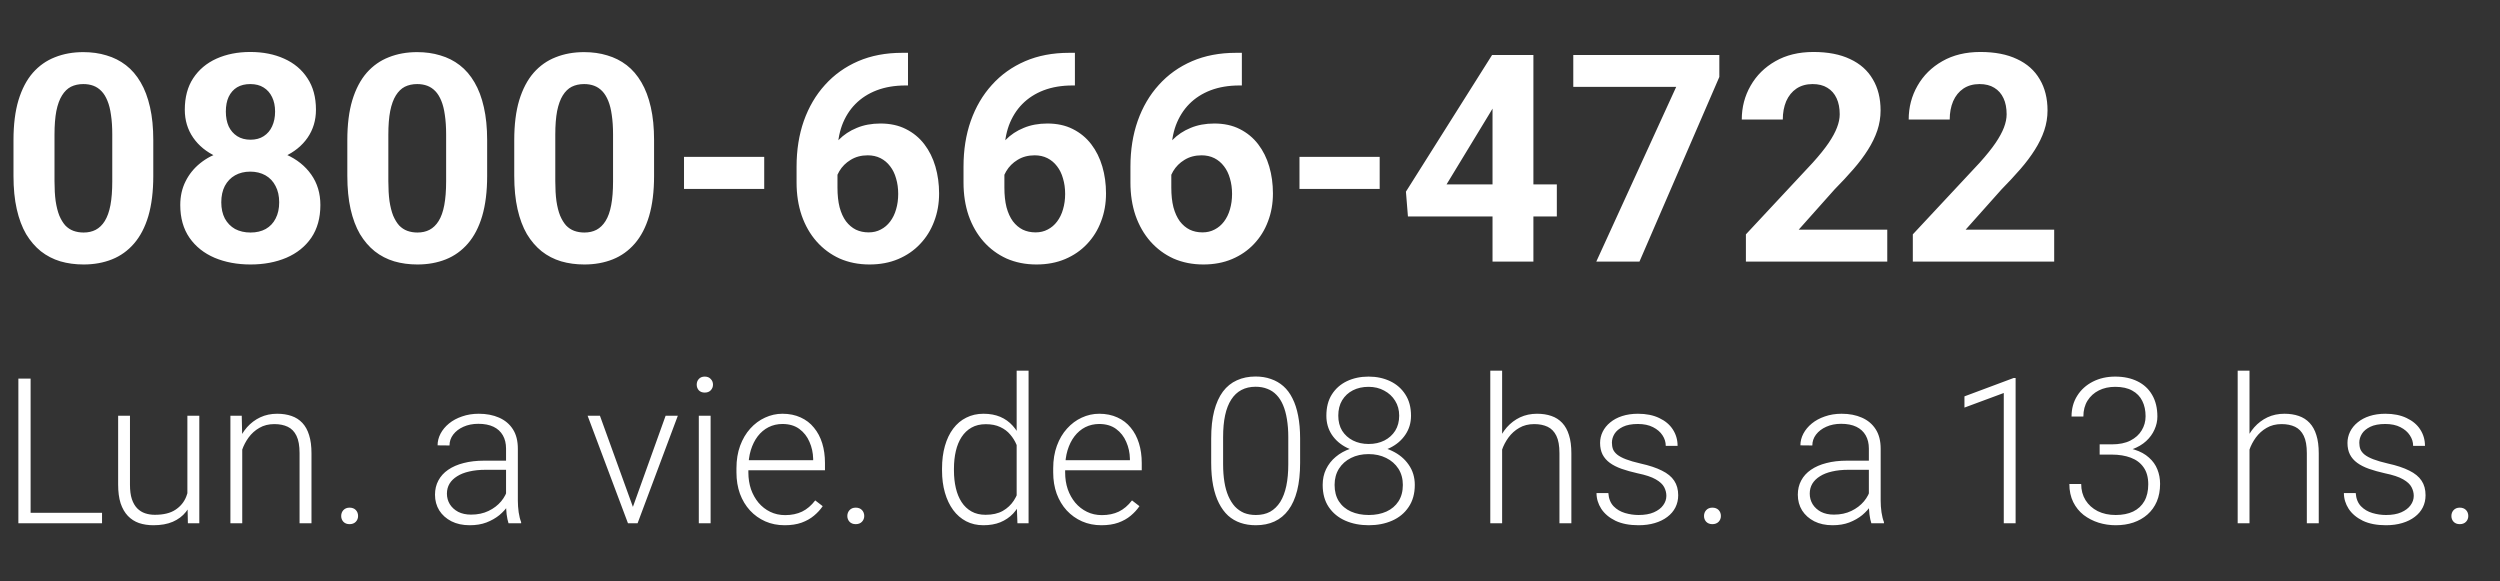 <svg width="86" height="20" viewBox="0 0 86 20" fill="none" xmlns="http://www.w3.org/2000/svg">
<rect x="0" y="0" width="86" height="20" fill="#333333" stroke="none"/>
<path d="M5.273 4.82V6.051C5.273 6.585 5.216 7.045 5.103 7.433C4.989 7.817 4.824 8.132 4.609 8.38C4.398 8.624 4.146 8.805 3.853 8.922C3.56 9.039 3.234 9.098 2.876 9.098C2.59 9.098 2.323 9.062 2.075 8.99C1.828 8.915 1.605 8.8 1.406 8.644C1.211 8.487 1.042 8.29 0.898 8.053C0.758 7.812 0.651 7.525 0.576 7.193C0.501 6.861 0.464 6.48 0.464 6.051V4.82C0.464 4.286 0.521 3.829 0.635 3.448C0.752 3.064 0.916 2.75 1.128 2.506C1.343 2.262 1.597 2.083 1.89 1.969C2.183 1.852 2.508 1.793 2.866 1.793C3.153 1.793 3.418 1.83 3.662 1.905C3.91 1.977 4.132 2.089 4.331 2.242C4.53 2.395 4.699 2.592 4.839 2.833C4.979 3.071 5.086 3.355 5.161 3.688C5.236 4.016 5.273 4.394 5.273 4.82ZM3.862 6.236V4.63C3.862 4.373 3.848 4.148 3.818 3.956C3.792 3.764 3.752 3.601 3.696 3.468C3.641 3.331 3.573 3.22 3.491 3.136C3.41 3.051 3.317 2.989 3.213 2.95C3.109 2.911 2.993 2.892 2.866 2.892C2.707 2.892 2.565 2.923 2.441 2.984C2.321 3.046 2.218 3.146 2.134 3.282C2.049 3.416 1.984 3.595 1.938 3.819C1.896 4.041 1.875 4.311 1.875 4.63V6.236C1.875 6.493 1.888 6.72 1.914 6.915C1.943 7.11 1.986 7.278 2.041 7.418C2.1 7.555 2.168 7.667 2.246 7.755C2.327 7.84 2.42 7.901 2.524 7.94C2.632 7.979 2.749 7.999 2.876 7.999C3.032 7.999 3.171 7.968 3.291 7.906C3.415 7.841 3.519 7.74 3.604 7.604C3.691 7.464 3.757 7.281 3.799 7.057C3.841 6.832 3.862 6.559 3.862 6.236ZM11.021 7.052C11.021 7.498 10.916 7.874 10.708 8.18C10.5 8.482 10.213 8.712 9.849 8.868C9.487 9.021 9.077 9.098 8.618 9.098C8.159 9.098 7.747 9.021 7.383 8.868C7.018 8.712 6.73 8.482 6.519 8.18C6.307 7.874 6.201 7.498 6.201 7.052C6.201 6.752 6.261 6.482 6.382 6.241C6.502 5.997 6.67 5.789 6.885 5.616C7.103 5.44 7.358 5.307 7.651 5.216C7.944 5.121 8.263 5.074 8.608 5.074C9.071 5.074 9.484 5.156 9.849 5.318C10.213 5.481 10.5 5.711 10.708 6.007C10.916 6.303 11.021 6.651 11.021 7.052ZM9.604 6.959C9.604 6.741 9.562 6.554 9.478 6.397C9.396 6.238 9.281 6.116 9.131 6.031C8.981 5.947 8.807 5.904 8.608 5.904C8.41 5.904 8.236 5.947 8.086 6.031C7.936 6.116 7.819 6.238 7.734 6.397C7.653 6.554 7.612 6.741 7.612 6.959C7.612 7.174 7.653 7.359 7.734 7.516C7.819 7.672 7.936 7.792 8.086 7.877C8.239 7.958 8.416 7.999 8.618 7.999C8.82 7.999 8.994 7.958 9.141 7.877C9.29 7.792 9.404 7.672 9.482 7.516C9.564 7.359 9.604 7.174 9.604 6.959ZM10.869 3.775C10.869 4.137 10.773 4.457 10.581 4.737C10.389 5.014 10.122 5.23 9.78 5.387C9.442 5.543 9.054 5.621 8.618 5.621C8.179 5.621 7.788 5.543 7.446 5.387C7.104 5.23 6.838 5.014 6.646 4.737C6.453 4.457 6.357 4.137 6.357 3.775C6.357 3.346 6.453 2.984 6.646 2.691C6.841 2.395 7.108 2.171 7.446 2.018C7.788 1.865 8.175 1.788 8.608 1.788C9.048 1.788 9.437 1.865 9.775 2.018C10.117 2.171 10.384 2.395 10.576 2.691C10.771 2.984 10.869 3.346 10.869 3.775ZM9.463 3.839C9.463 3.647 9.429 3.481 9.36 3.341C9.292 3.198 9.194 3.087 9.067 3.009C8.944 2.931 8.791 2.892 8.608 2.892C8.433 2.892 8.281 2.929 8.154 3.004C8.031 3.079 7.935 3.188 7.866 3.331C7.801 3.471 7.769 3.64 7.769 3.839C7.769 4.031 7.801 4.2 7.866 4.347C7.935 4.49 8.032 4.602 8.159 4.684C8.286 4.765 8.439 4.806 8.618 4.806C8.797 4.806 8.949 4.765 9.072 4.684C9.199 4.602 9.295 4.49 9.36 4.347C9.429 4.2 9.463 4.031 9.463 3.839ZM16.758 4.82V6.051C16.758 6.585 16.701 7.045 16.587 7.433C16.473 7.817 16.309 8.132 16.094 8.38C15.882 8.624 15.63 8.805 15.337 8.922C15.044 9.039 14.718 9.098 14.36 9.098C14.074 9.098 13.807 9.062 13.56 8.99C13.312 8.915 13.089 8.8 12.891 8.644C12.695 8.487 12.526 8.29 12.383 8.053C12.243 7.812 12.135 7.525 12.06 7.193C11.986 6.861 11.948 6.48 11.948 6.051V4.82C11.948 4.286 12.005 3.829 12.119 3.448C12.236 3.064 12.401 2.75 12.612 2.506C12.827 2.262 13.081 2.083 13.374 1.969C13.667 1.852 13.992 1.793 14.351 1.793C14.637 1.793 14.902 1.83 15.146 1.905C15.394 1.977 15.617 2.089 15.815 2.242C16.014 2.395 16.183 2.592 16.323 2.833C16.463 3.071 16.571 3.355 16.645 3.688C16.72 4.016 16.758 4.394 16.758 4.82ZM15.347 6.236V4.63C15.347 4.373 15.332 4.148 15.303 3.956C15.277 3.764 15.236 3.601 15.181 3.468C15.125 3.331 15.057 3.22 14.976 3.136C14.894 3.051 14.801 2.989 14.697 2.95C14.593 2.911 14.477 2.892 14.351 2.892C14.191 2.892 14.05 2.923 13.926 2.984C13.805 3.046 13.703 3.146 13.618 3.282C13.534 3.416 13.468 3.595 13.423 3.819C13.38 4.041 13.359 4.311 13.359 4.63V6.236C13.359 6.493 13.372 6.72 13.398 6.915C13.428 7.11 13.47 7.278 13.525 7.418C13.584 7.555 13.652 7.667 13.73 7.755C13.812 7.84 13.905 7.901 14.009 7.94C14.116 7.979 14.233 7.999 14.36 7.999C14.517 7.999 14.655 7.968 14.775 7.906C14.899 7.841 15.003 7.74 15.088 7.604C15.176 7.464 15.241 7.281 15.283 7.057C15.325 6.832 15.347 6.559 15.347 6.236ZM22.5 4.82V6.051C22.5 6.585 22.443 7.045 22.329 7.433C22.215 7.817 22.051 8.132 21.836 8.38C21.624 8.624 21.372 8.805 21.079 8.922C20.786 9.039 20.461 9.098 20.102 9.098C19.816 9.098 19.549 9.062 19.302 8.99C19.054 8.915 18.831 8.8 18.633 8.644C18.438 8.487 18.268 8.29 18.125 8.053C17.985 7.812 17.878 7.525 17.803 7.193C17.728 6.861 17.69 6.48 17.69 6.051V4.82C17.69 4.286 17.747 3.829 17.861 3.448C17.979 3.064 18.143 2.75 18.355 2.506C18.569 2.262 18.823 2.083 19.116 1.969C19.409 1.852 19.735 1.793 20.093 1.793C20.379 1.793 20.645 1.83 20.889 1.905C21.136 1.977 21.359 2.089 21.558 2.242C21.756 2.395 21.925 2.592 22.065 2.833C22.205 3.071 22.313 3.355 22.388 3.688C22.463 4.016 22.5 4.394 22.5 4.82ZM21.089 6.236V4.63C21.089 4.373 21.074 4.148 21.045 3.956C21.019 3.764 20.978 3.601 20.923 3.468C20.867 3.331 20.799 3.22 20.718 3.136C20.636 3.051 20.544 2.989 20.439 2.95C20.335 2.911 20.22 2.892 20.093 2.892C19.933 2.892 19.792 2.923 19.668 2.984C19.547 3.046 19.445 3.146 19.36 3.282C19.276 3.416 19.211 3.595 19.165 3.819C19.123 4.041 19.102 4.311 19.102 4.63V6.236C19.102 6.493 19.115 6.72 19.141 6.915C19.17 7.11 19.212 7.278 19.268 7.418C19.326 7.555 19.395 7.667 19.473 7.755C19.554 7.84 19.647 7.901 19.751 7.94C19.858 7.979 19.976 7.999 20.102 7.999C20.259 7.999 20.397 7.968 20.518 7.906C20.641 7.841 20.745 7.74 20.83 7.604C20.918 7.464 20.983 7.281 21.025 7.057C21.068 6.832 21.089 6.559 21.089 6.236ZM26.289 5.396V6.5H23.53V5.396H26.289ZM31.03 1.817H31.235V2.94H31.152C30.781 2.94 30.451 2.996 30.161 3.106C29.871 3.217 29.626 3.375 29.424 3.58C29.225 3.782 29.072 4.026 28.965 4.312C28.861 4.599 28.809 4.92 28.809 5.274V6.456C28.809 6.71 28.833 6.935 28.882 7.13C28.934 7.322 29.007 7.483 29.102 7.613C29.199 7.74 29.313 7.836 29.443 7.901C29.574 7.963 29.72 7.994 29.883 7.994C30.036 7.994 30.174 7.962 30.298 7.896C30.425 7.831 30.532 7.74 30.62 7.623C30.711 7.503 30.78 7.363 30.825 7.203C30.874 7.04 30.898 6.863 30.898 6.671C30.898 6.479 30.874 6.301 30.825 6.139C30.78 5.976 30.711 5.836 30.62 5.719C30.529 5.598 30.418 5.506 30.288 5.44C30.158 5.375 30.011 5.343 29.849 5.343C29.627 5.343 29.432 5.395 29.263 5.499C29.097 5.6 28.966 5.73 28.872 5.89C28.778 6.049 28.727 6.217 28.721 6.393L28.296 6.119C28.306 5.868 28.358 5.631 28.452 5.406C28.55 5.182 28.683 4.983 28.852 4.811C29.025 4.635 29.232 4.498 29.473 4.4C29.713 4.299 29.985 4.249 30.288 4.249C30.62 4.249 30.912 4.312 31.162 4.439C31.416 4.566 31.628 4.741 31.797 4.962C31.966 5.183 32.093 5.439 32.178 5.729C32.262 6.018 32.305 6.327 32.305 6.656C32.305 7.001 32.248 7.322 32.134 7.618C32.023 7.914 31.862 8.173 31.65 8.395C31.442 8.616 31.191 8.788 30.898 8.912C30.605 9.036 30.277 9.098 29.912 9.098C29.535 9.098 29.191 9.029 28.882 8.893C28.576 8.753 28.312 8.557 28.091 8.307C27.869 8.056 27.699 7.758 27.578 7.413C27.461 7.068 27.402 6.69 27.402 6.28V5.733C27.402 5.16 27.485 4.636 27.651 4.161C27.821 3.683 28.063 3.269 28.379 2.921C28.695 2.569 29.076 2.298 29.521 2.105C29.967 1.913 30.47 1.817 31.03 1.817ZM36.773 1.817H36.977V2.94H36.895C36.523 2.94 36.193 2.996 35.903 3.106C35.614 3.217 35.368 3.375 35.166 3.58C34.967 3.782 34.815 4.026 34.707 4.312C34.603 4.599 34.551 4.92 34.551 5.274V6.456C34.551 6.71 34.575 6.935 34.624 7.13C34.676 7.322 34.749 7.483 34.844 7.613C34.941 7.74 35.055 7.836 35.185 7.901C35.316 7.963 35.462 7.994 35.625 7.994C35.778 7.994 35.916 7.962 36.04 7.896C36.167 7.831 36.274 7.74 36.362 7.623C36.453 7.503 36.522 7.363 36.567 7.203C36.616 7.04 36.641 6.863 36.641 6.671C36.641 6.479 36.616 6.301 36.567 6.139C36.522 5.976 36.453 5.836 36.362 5.719C36.271 5.598 36.16 5.506 36.03 5.44C35.9 5.375 35.754 5.343 35.591 5.343C35.37 5.343 35.174 5.395 35.005 5.499C34.839 5.6 34.709 5.73 34.614 5.89C34.52 6.049 34.469 6.217 34.463 6.393L34.038 6.119C34.048 5.868 34.1 5.631 34.194 5.406C34.292 5.182 34.425 4.983 34.595 4.811C34.767 4.635 34.974 4.498 35.215 4.4C35.456 4.299 35.727 4.249 36.03 4.249C36.362 4.249 36.654 4.312 36.904 4.439C37.158 4.566 37.37 4.741 37.539 4.962C37.708 5.183 37.835 5.439 37.92 5.729C38.005 6.018 38.047 6.327 38.047 6.656C38.047 7.001 37.99 7.322 37.876 7.618C37.765 7.914 37.604 8.173 37.393 8.395C37.184 8.616 36.934 8.788 36.641 8.912C36.348 9.036 36.019 9.098 35.654 9.098C35.277 9.098 34.933 9.029 34.624 8.893C34.318 8.753 34.054 8.557 33.833 8.307C33.612 8.056 33.441 7.758 33.32 7.413C33.203 7.068 33.145 6.69 33.145 6.28V5.733C33.145 5.16 33.227 4.636 33.394 4.161C33.563 3.683 33.805 3.269 34.121 2.921C34.437 2.569 34.818 2.298 35.264 2.105C35.71 1.913 36.213 1.817 36.773 1.817ZM42.515 1.817H42.72V2.94H42.637C42.266 2.94 41.935 2.996 41.645 3.106C41.356 3.217 41.11 3.375 40.908 3.58C40.71 3.782 40.557 4.026 40.449 4.312C40.345 4.599 40.293 4.92 40.293 5.274V6.456C40.293 6.71 40.317 6.935 40.366 7.13C40.418 7.322 40.492 7.483 40.586 7.613C40.684 7.74 40.797 7.836 40.928 7.901C41.058 7.963 41.204 7.994 41.367 7.994C41.52 7.994 41.658 7.962 41.782 7.896C41.909 7.831 42.017 7.74 42.105 7.623C42.196 7.503 42.264 7.363 42.31 7.203C42.358 7.04 42.383 6.863 42.383 6.671C42.383 6.479 42.358 6.301 42.31 6.139C42.264 5.976 42.196 5.836 42.105 5.719C42.013 5.598 41.903 5.506 41.773 5.44C41.642 5.375 41.496 5.343 41.333 5.343C41.112 5.343 40.916 5.395 40.747 5.499C40.581 5.6 40.451 5.73 40.356 5.89C40.262 6.049 40.212 6.217 40.205 6.393L39.78 6.119C39.79 5.868 39.842 5.631 39.937 5.406C40.034 5.182 40.168 4.983 40.337 4.811C40.509 4.635 40.716 4.498 40.957 4.4C41.198 4.299 41.47 4.249 41.773 4.249C42.105 4.249 42.396 4.312 42.647 4.439C42.9 4.566 43.112 4.741 43.281 4.962C43.45 5.183 43.578 5.439 43.662 5.729C43.747 6.018 43.789 6.327 43.789 6.656C43.789 7.001 43.732 7.322 43.618 7.618C43.508 7.914 43.346 8.173 43.135 8.395C42.926 8.616 42.676 8.788 42.383 8.912C42.09 9.036 41.761 9.098 41.397 9.098C41.019 9.098 40.675 9.029 40.366 8.893C40.06 8.753 39.797 8.557 39.575 8.307C39.354 8.056 39.183 7.758 39.062 7.413C38.945 7.068 38.887 6.69 38.887 6.28V5.733C38.887 5.16 38.97 4.636 39.136 4.161C39.305 3.683 39.547 3.269 39.863 2.921C40.179 2.569 40.56 2.298 41.006 2.105C41.452 1.913 41.955 1.817 42.515 1.817ZM47.461 5.396V6.5H44.702V5.396H47.461ZM53.555 6.344V7.447H48.433L48.364 6.593L51.328 1.891H52.446L51.235 3.917L49.761 6.344H53.555ZM52.749 1.891V9H51.343V1.891H52.749ZM59.145 1.891V2.647L56.397 9H54.912L57.661 2.989H54.121V1.891H59.145ZM64.922 7.901V9H60.059V8.062L62.358 5.597C62.59 5.34 62.772 5.113 62.905 4.918C63.039 4.719 63.135 4.542 63.193 4.386C63.255 4.226 63.286 4.075 63.286 3.932C63.286 3.717 63.25 3.533 63.179 3.38C63.107 3.224 63.001 3.103 62.861 3.019C62.725 2.934 62.555 2.892 62.353 2.892C62.139 2.892 61.953 2.944 61.797 3.048C61.644 3.152 61.527 3.297 61.445 3.482C61.367 3.668 61.328 3.878 61.328 4.112H59.917C59.917 3.689 60.018 3.302 60.22 2.95C60.422 2.595 60.706 2.314 61.074 2.105C61.442 1.894 61.878 1.788 62.383 1.788C62.881 1.788 63.301 1.869 63.643 2.032C63.988 2.192 64.248 2.423 64.424 2.726C64.603 3.025 64.692 3.383 64.692 3.8C64.692 4.034 64.655 4.264 64.58 4.488C64.505 4.71 64.398 4.931 64.258 5.152C64.121 5.37 63.955 5.592 63.76 5.816C63.565 6.041 63.348 6.274 63.11 6.515L61.875 7.901H64.922ZM70.664 7.901V9H65.801V8.062L68.101 5.597C68.332 5.34 68.514 5.113 68.647 4.918C68.781 4.719 68.877 4.542 68.936 4.386C68.997 4.226 69.028 4.075 69.028 3.932C69.028 3.717 68.993 3.533 68.921 3.38C68.849 3.224 68.743 3.103 68.603 3.019C68.467 2.934 68.297 2.892 68.096 2.892C67.881 2.892 67.695 2.944 67.539 3.048C67.386 3.152 67.269 3.297 67.188 3.482C67.109 3.668 67.07 3.878 67.07 4.112H65.659C65.659 3.689 65.76 3.302 65.962 2.95C66.164 2.595 66.449 2.314 66.816 2.105C67.184 1.894 67.62 1.788 68.125 1.788C68.623 1.788 69.043 1.869 69.385 2.032C69.73 2.192 69.99 2.423 70.166 2.726C70.345 3.025 70.435 3.383 70.435 3.8C70.435 4.034 70.397 4.264 70.322 4.488C70.247 4.71 70.14 4.931 70 5.152C69.863 5.37 69.697 5.592 69.502 5.816C69.307 6.041 69.09 6.274 68.853 6.515L67.617 7.901H70.664Z" fill="white"/>
<path d="M3.51 17.641V18H0.93V17.641H3.51ZM1.053 13.023V18H0.632V13.023H1.053ZM6.446 17.145V14.302H6.856V18H6.463L6.446 17.145ZM6.521 16.462L6.733 16.455C6.733 16.688 6.706 16.902 6.651 17.098C6.597 17.294 6.511 17.465 6.395 17.61C6.279 17.756 6.128 17.869 5.944 17.949C5.759 18.029 5.537 18.068 5.277 18.068C5.097 18.068 4.932 18.043 4.782 17.993C4.634 17.941 4.506 17.859 4.399 17.747C4.292 17.635 4.209 17.491 4.149 17.313C4.092 17.135 4.064 16.92 4.064 16.667V14.302H4.471V16.674C4.471 16.872 4.492 17.037 4.536 17.169C4.581 17.302 4.643 17.408 4.72 17.487C4.8 17.567 4.891 17.624 4.994 17.658C5.096 17.692 5.207 17.709 5.325 17.709C5.626 17.709 5.863 17.651 6.036 17.535C6.212 17.419 6.336 17.266 6.409 17.077C6.484 16.886 6.521 16.681 6.521 16.462ZM8.333 15.091V18H7.926V14.302H8.316L8.333 15.091ZM8.241 15.922L8.06 15.819C8.073 15.601 8.118 15.396 8.193 15.204C8.268 15.013 8.369 14.844 8.497 14.698C8.627 14.552 8.778 14.438 8.952 14.356C9.127 14.274 9.321 14.233 9.533 14.233C9.717 14.233 9.882 14.258 10.028 14.309C10.174 14.359 10.298 14.438 10.401 14.548C10.503 14.657 10.581 14.797 10.633 14.968C10.688 15.139 10.715 15.348 10.715 15.594V18H10.305V15.59C10.305 15.335 10.27 15.136 10.199 14.992C10.129 14.846 10.028 14.743 9.898 14.681C9.769 14.62 9.615 14.589 9.437 14.589C9.241 14.589 9.069 14.632 8.921 14.719C8.775 14.803 8.652 14.914 8.552 15.05C8.454 15.185 8.379 15.329 8.326 15.484C8.274 15.637 8.245 15.783 8.241 15.922ZM11.737 17.75C11.737 17.671 11.762 17.604 11.812 17.549C11.865 17.492 11.935 17.463 12.024 17.463C12.116 17.463 12.187 17.491 12.24 17.545C12.292 17.6 12.318 17.669 12.318 17.75C12.318 17.828 12.292 17.894 12.24 17.949C12.187 18.003 12.116 18.031 12.024 18.031C11.935 18.031 11.865 18.003 11.812 17.949C11.762 17.894 11.737 17.828 11.737 17.75ZM17.408 17.337V15.43C17.408 15.254 17.371 15.103 17.298 14.975C17.225 14.848 17.118 14.749 16.977 14.681C16.836 14.613 16.662 14.579 16.454 14.579C16.263 14.579 16.092 14.613 15.941 14.681C15.793 14.747 15.676 14.837 15.589 14.951C15.505 15.063 15.463 15.187 15.463 15.324L15.053 15.32C15.053 15.181 15.087 15.047 15.155 14.917C15.224 14.787 15.32 14.671 15.446 14.568C15.571 14.466 15.72 14.385 15.894 14.326C16.069 14.264 16.262 14.233 16.471 14.233C16.735 14.233 16.968 14.278 17.169 14.367C17.371 14.456 17.53 14.589 17.644 14.767C17.758 14.944 17.814 15.168 17.814 15.437V17.224C17.814 17.352 17.824 17.484 17.842 17.621C17.862 17.757 17.891 17.87 17.927 17.959V18H17.493C17.466 17.918 17.444 17.815 17.428 17.692C17.415 17.567 17.408 17.449 17.408 17.337ZM17.503 15.847L17.51 16.161H16.707C16.497 16.161 16.309 16.18 16.143 16.219C15.979 16.256 15.84 16.31 15.726 16.383C15.612 16.454 15.524 16.539 15.463 16.64C15.404 16.74 15.374 16.854 15.374 16.981C15.374 17.114 15.407 17.234 15.473 17.344C15.541 17.453 15.637 17.541 15.76 17.607C15.886 17.671 16.034 17.703 16.205 17.703C16.433 17.703 16.633 17.66 16.806 17.576C16.982 17.492 17.126 17.381 17.24 17.245C17.354 17.108 17.43 16.959 17.469 16.797L17.647 17.033C17.617 17.147 17.563 17.264 17.483 17.385C17.405 17.503 17.304 17.615 17.179 17.72C17.053 17.822 16.905 17.907 16.734 17.973C16.566 18.037 16.374 18.068 16.16 18.068C15.919 18.068 15.708 18.023 15.528 17.932C15.35 17.84 15.211 17.716 15.111 17.559C15.013 17.4 14.964 17.22 14.964 17.019C14.964 16.837 15.003 16.674 15.08 16.53C15.158 16.384 15.269 16.261 15.415 16.161C15.563 16.059 15.741 15.981 15.948 15.929C16.158 15.874 16.393 15.847 16.652 15.847H17.503ZM21.711 17.607L22.897 14.302H23.317L21.933 18H21.636L21.711 17.607ZM20.638 14.302L21.837 17.617L21.902 18H21.602L20.214 14.302H20.638ZM24.445 14.302V18H24.039V14.302H24.445ZM23.967 13.232C23.967 13.155 23.991 13.089 24.039 13.037C24.089 12.982 24.157 12.955 24.244 12.955C24.33 12.955 24.399 12.982 24.449 13.037C24.501 13.089 24.527 13.155 24.527 13.232C24.527 13.307 24.501 13.372 24.449 13.427C24.399 13.479 24.33 13.505 24.244 13.505C24.157 13.505 24.089 13.479 24.039 13.427C23.991 13.372 23.967 13.307 23.967 13.232ZM26.992 18.068C26.75 18.068 26.528 18.024 26.325 17.935C26.125 17.846 25.949 17.721 25.799 17.559C25.651 17.397 25.536 17.206 25.454 16.985C25.374 16.762 25.334 16.518 25.334 16.253V16.106C25.334 15.822 25.376 15.564 25.46 15.334C25.545 15.104 25.661 14.907 25.809 14.743C25.957 14.579 26.126 14.453 26.315 14.367C26.506 14.278 26.707 14.233 26.916 14.233C27.151 14.233 27.36 14.276 27.542 14.36C27.724 14.442 27.877 14.559 28 14.712C28.125 14.862 28.22 15.041 28.284 15.248C28.348 15.454 28.379 15.68 28.379 15.929V16.178H25.58V15.83H27.973V15.782C27.968 15.574 27.926 15.381 27.846 15.201C27.769 15.018 27.652 14.87 27.498 14.756C27.343 14.642 27.149 14.585 26.916 14.585C26.743 14.585 26.584 14.622 26.438 14.695C26.294 14.768 26.17 14.873 26.065 15.009C25.963 15.144 25.883 15.304 25.826 15.491C25.771 15.676 25.744 15.881 25.744 16.106V16.253C25.744 16.459 25.774 16.65 25.833 16.828C25.895 17.003 25.981 17.158 26.093 17.293C26.207 17.427 26.341 17.532 26.496 17.607C26.651 17.682 26.822 17.72 27.009 17.72C27.227 17.72 27.421 17.68 27.59 17.6C27.759 17.518 27.91 17.389 28.044 17.214L28.301 17.412C28.221 17.531 28.121 17.64 28 17.74C27.881 17.84 27.739 17.92 27.573 17.98C27.406 18.039 27.213 18.068 26.992 18.068ZM29.148 17.75C29.148 17.671 29.174 17.604 29.224 17.549C29.276 17.492 29.347 17.463 29.436 17.463C29.527 17.463 29.599 17.491 29.651 17.545C29.703 17.6 29.73 17.669 29.73 17.75C29.73 17.828 29.703 17.894 29.651 17.949C29.599 18.003 29.527 18.031 29.436 18.031C29.347 18.031 29.276 18.003 29.224 17.949C29.174 17.894 29.148 17.828 29.148 17.75ZM34.973 17.282V12.75H35.383V18H35L34.973 17.282ZM32.406 16.189V16.117C32.406 15.83 32.439 15.571 32.505 15.341C32.571 15.108 32.666 14.91 32.789 14.746C32.914 14.58 33.064 14.453 33.24 14.367C33.415 14.278 33.613 14.233 33.834 14.233C34.051 14.233 34.242 14.269 34.409 14.339C34.575 14.41 34.717 14.511 34.836 14.644C34.957 14.776 35.053 14.933 35.127 15.115C35.202 15.297 35.256 15.5 35.291 15.724V16.636C35.263 16.846 35.213 17.038 35.14 17.214C35.067 17.387 34.97 17.539 34.85 17.669C34.729 17.796 34.583 17.895 34.412 17.966C34.243 18.034 34.049 18.068 33.828 18.068C33.609 18.068 33.412 18.023 33.236 17.932C33.061 17.84 32.912 17.712 32.789 17.545C32.666 17.377 32.571 17.177 32.505 16.947C32.439 16.717 32.406 16.464 32.406 16.189ZM32.816 16.117V16.189C32.816 16.405 32.838 16.605 32.881 16.79C32.924 16.975 32.99 17.135 33.079 17.272C33.168 17.409 33.281 17.516 33.417 17.593C33.554 17.671 33.716 17.709 33.903 17.709C34.138 17.709 34.335 17.665 34.494 17.576C34.654 17.485 34.781 17.365 34.877 17.217C34.973 17.067 35.042 16.903 35.085 16.725V15.662C35.058 15.541 35.018 15.418 34.966 15.293C34.913 15.168 34.842 15.053 34.751 14.948C34.662 14.841 34.548 14.755 34.409 14.691C34.272 14.625 34.106 14.592 33.91 14.592C33.721 14.592 33.558 14.631 33.421 14.709C33.284 14.786 33.17 14.894 33.079 15.033C32.99 15.17 32.924 15.331 32.881 15.515C32.838 15.7 32.816 15.9 32.816 16.117ZM37.888 18.068C37.647 18.068 37.425 18.024 37.222 17.935C37.021 17.846 36.846 17.721 36.695 17.559C36.547 17.397 36.432 17.206 36.35 16.985C36.27 16.762 36.23 16.518 36.23 16.253V16.106C36.23 15.822 36.273 15.564 36.357 15.334C36.441 15.104 36.557 14.907 36.706 14.743C36.854 14.579 37.022 14.453 37.211 14.367C37.403 14.278 37.603 14.233 37.813 14.233C38.048 14.233 38.256 14.276 38.438 14.36C38.621 14.442 38.773 14.559 38.897 14.712C39.022 14.862 39.116 15.041 39.18 15.248C39.244 15.454 39.276 15.68 39.276 15.929V16.178H36.477V15.83H38.869V15.782C38.865 15.574 38.822 15.381 38.743 15.201C38.665 15.018 38.549 14.87 38.394 14.756C38.239 14.642 38.045 14.585 37.813 14.585C37.64 14.585 37.48 14.622 37.334 14.695C37.191 14.768 37.067 14.873 36.962 15.009C36.859 15.144 36.78 15.304 36.723 15.491C36.668 15.676 36.641 15.881 36.641 16.106V16.253C36.641 16.459 36.67 16.65 36.73 16.828C36.791 17.003 36.878 17.158 36.989 17.293C37.103 17.427 37.238 17.532 37.393 17.607C37.547 17.682 37.718 17.72 37.905 17.72C38.124 17.72 38.318 17.68 38.486 17.6C38.655 17.518 38.806 17.389 38.941 17.214L39.197 17.412C39.117 17.531 39.017 17.64 38.897 17.74C38.778 17.84 38.636 17.92 38.469 17.98C38.303 18.039 38.109 18.068 37.888 18.068ZM44.724 15.085V15.922C44.724 16.287 44.69 16.604 44.622 16.875C44.553 17.144 44.453 17.368 44.321 17.545C44.191 17.721 44.031 17.852 43.842 17.939C43.655 18.025 43.441 18.068 43.2 18.068C43.008 18.068 42.833 18.041 42.673 17.986C42.514 17.932 42.371 17.849 42.246 17.737C42.123 17.623 42.018 17.48 41.932 17.31C41.845 17.139 41.779 16.938 41.733 16.708C41.688 16.476 41.665 16.213 41.665 15.922V15.085C41.665 14.718 41.699 14.401 41.768 14.134C41.838 13.868 41.938 13.647 42.068 13.471C42.2 13.296 42.361 13.166 42.55 13.082C42.739 12.995 42.954 12.952 43.193 12.952C43.384 12.952 43.56 12.98 43.719 13.037C43.881 13.092 44.023 13.174 44.147 13.283C44.272 13.393 44.377 13.533 44.461 13.704C44.547 13.872 44.612 14.072 44.656 14.302C44.701 14.532 44.724 14.793 44.724 15.085ZM44.317 15.97V15.033C44.317 14.808 44.301 14.602 44.27 14.418C44.24 14.233 44.196 14.072 44.136 13.933C44.077 13.794 44.002 13.677 43.911 13.584C43.822 13.491 43.717 13.421 43.596 13.376C43.478 13.328 43.343 13.304 43.193 13.304C43.008 13.304 42.845 13.341 42.704 13.416C42.565 13.489 42.449 13.599 42.355 13.745C42.262 13.888 42.191 14.068 42.144 14.285C42.098 14.501 42.075 14.751 42.075 15.033V15.97C42.075 16.193 42.09 16.397 42.12 16.581C42.149 16.764 42.195 16.926 42.256 17.067C42.318 17.208 42.393 17.328 42.482 17.426C42.573 17.521 42.678 17.594 42.796 17.645C42.917 17.692 43.052 17.716 43.2 17.716C43.389 17.716 43.553 17.679 43.692 17.604C43.831 17.526 43.947 17.413 44.041 17.265C44.134 17.115 44.203 16.931 44.249 16.715C44.295 16.496 44.317 16.248 44.317 15.97ZM48.669 16.681C48.669 16.981 48.598 17.235 48.456 17.443C48.318 17.65 48.128 17.806 47.889 17.911C47.65 18.016 47.382 18.068 47.086 18.068C46.787 18.068 46.519 18.016 46.279 17.911C46.04 17.806 45.85 17.65 45.709 17.443C45.569 17.235 45.5 16.981 45.5 16.681C45.5 16.482 45.539 16.302 45.616 16.141C45.696 15.977 45.806 15.835 45.948 15.717C46.091 15.596 46.259 15.503 46.45 15.437C46.642 15.37 46.851 15.337 47.079 15.337C47.38 15.337 47.65 15.396 47.889 15.512C48.128 15.626 48.318 15.783 48.456 15.983C48.598 16.184 48.669 16.416 48.669 16.681ZM48.258 16.681C48.258 16.469 48.207 16.283 48.105 16.123C48.002 15.964 47.862 15.841 47.684 15.754C47.506 15.665 47.305 15.621 47.079 15.621C46.851 15.621 46.65 15.665 46.474 15.754C46.299 15.841 46.161 15.964 46.06 16.123C45.96 16.283 45.91 16.469 45.91 16.681C45.91 16.902 45.959 17.09 46.057 17.245C46.157 17.4 46.296 17.517 46.474 17.597C46.652 17.676 46.856 17.716 47.086 17.716C47.316 17.716 47.519 17.676 47.694 17.597C47.87 17.517 48.008 17.4 48.108 17.245C48.208 17.09 48.258 16.902 48.258 16.681ZM48.539 14.302C48.539 14.546 48.474 14.763 48.344 14.955C48.216 15.144 48.043 15.293 47.824 15.402C47.605 15.509 47.358 15.563 47.083 15.563C46.804 15.563 46.555 15.509 46.334 15.402C46.115 15.293 45.942 15.144 45.815 14.955C45.689 14.763 45.627 14.546 45.627 14.302C45.627 14.012 45.689 13.769 45.815 13.57C45.942 13.37 46.115 13.217 46.334 13.112C46.553 13.008 46.801 12.955 47.079 12.955C47.355 12.955 47.602 13.008 47.821 13.112C48.042 13.217 48.216 13.37 48.344 13.57C48.474 13.769 48.539 14.012 48.539 14.302ZM48.132 14.298C48.132 14.105 48.085 13.934 47.992 13.786C47.901 13.637 47.775 13.521 47.616 13.437C47.459 13.35 47.28 13.307 47.079 13.307C46.876 13.307 46.696 13.347 46.539 13.427C46.384 13.507 46.261 13.62 46.17 13.769C46.081 13.917 46.037 14.093 46.037 14.298C46.037 14.499 46.081 14.672 46.17 14.818C46.261 14.961 46.385 15.073 46.542 15.153C46.7 15.233 46.88 15.273 47.083 15.273C47.285 15.273 47.465 15.233 47.623 15.153C47.78 15.073 47.904 14.961 47.995 14.818C48.086 14.672 48.132 14.499 48.132 14.298ZM51.673 12.75V18H51.266V12.75H51.673ZM51.581 15.922L51.399 15.819C51.413 15.601 51.458 15.396 51.533 15.204C51.608 15.013 51.709 14.844 51.837 14.698C51.967 14.552 52.118 14.438 52.291 14.356C52.467 14.274 52.661 14.233 52.873 14.233C53.057 14.233 53.222 14.258 53.368 14.309C53.514 14.359 53.638 14.438 53.741 14.548C53.843 14.657 53.921 14.797 53.973 14.968C54.028 15.139 54.055 15.348 54.055 15.594V18H53.645V15.59C53.645 15.335 53.61 15.136 53.539 14.992C53.468 14.846 53.368 14.743 53.238 14.681C53.108 14.62 52.955 14.589 52.777 14.589C52.581 14.589 52.409 14.632 52.261 14.719C52.115 14.803 51.992 14.914 51.892 15.05C51.794 15.185 51.718 15.329 51.666 15.484C51.614 15.637 51.585 15.783 51.581 15.922ZM57.323 17.057C57.323 16.956 57.298 16.857 57.248 16.759C57.197 16.661 57.101 16.571 56.957 16.489C56.816 16.407 56.607 16.338 56.331 16.281C56.127 16.235 55.943 16.184 55.781 16.127C55.622 16.07 55.487 16.002 55.378 15.922C55.269 15.842 55.185 15.746 55.128 15.635C55.072 15.523 55.043 15.391 55.043 15.238C55.043 15.102 55.073 14.973 55.132 14.852C55.193 14.729 55.28 14.622 55.392 14.531C55.505 14.437 55.642 14.364 55.802 14.312C55.964 14.26 56.145 14.233 56.345 14.233C56.63 14.233 56.874 14.282 57.077 14.38C57.282 14.476 57.438 14.607 57.545 14.773C57.654 14.94 57.709 15.128 57.709 15.337H57.302C57.302 15.21 57.265 15.089 57.19 14.975C57.117 14.861 57.008 14.768 56.865 14.695C56.724 14.622 56.55 14.585 56.345 14.585C56.133 14.585 55.961 14.617 55.829 14.681C55.697 14.745 55.6 14.826 55.539 14.924C55.479 15.022 55.45 15.123 55.45 15.228C55.45 15.31 55.462 15.385 55.487 15.454C55.515 15.52 55.562 15.581 55.631 15.638C55.702 15.695 55.802 15.749 55.932 15.799C56.062 15.849 56.23 15.898 56.438 15.946C56.736 16.012 56.98 16.093 57.169 16.189C57.36 16.282 57.502 16.398 57.593 16.537C57.684 16.674 57.73 16.84 57.73 17.036C57.73 17.189 57.698 17.329 57.634 17.456C57.57 17.582 57.478 17.69 57.357 17.781C57.238 17.872 57.095 17.943 56.926 17.993C56.76 18.043 56.573 18.068 56.366 18.068C56.053 18.068 55.789 18.017 55.573 17.915C55.359 17.81 55.196 17.673 55.084 17.504C54.975 17.334 54.92 17.152 54.92 16.961H55.327C55.34 17.152 55.401 17.304 55.508 17.416C55.615 17.525 55.746 17.602 55.901 17.648C56.058 17.694 56.213 17.716 56.366 17.716C56.575 17.716 56.751 17.686 56.892 17.624C57.033 17.562 57.141 17.482 57.213 17.381C57.286 17.281 57.323 17.173 57.323 17.057ZM58.618 17.75C58.618 17.671 58.643 17.604 58.693 17.549C58.746 17.492 58.816 17.463 58.905 17.463C58.996 17.463 59.068 17.491 59.121 17.545C59.173 17.6 59.199 17.669 59.199 17.75C59.199 17.828 59.173 17.894 59.121 17.949C59.068 18.003 58.996 18.031 58.905 18.031C58.816 18.031 58.746 18.003 58.693 17.949C58.643 17.894 58.618 17.828 58.618 17.75ZM64.289 17.337V15.43C64.289 15.254 64.252 15.103 64.179 14.975C64.106 14.848 63.999 14.749 63.858 14.681C63.717 14.613 63.542 14.579 63.335 14.579C63.144 14.579 62.973 14.613 62.822 14.681C62.674 14.747 62.557 14.837 62.47 14.951C62.386 15.063 62.344 15.187 62.344 15.324L61.934 15.32C61.934 15.181 61.968 15.047 62.036 14.917C62.105 14.787 62.201 14.671 62.327 14.568C62.452 14.466 62.601 14.385 62.774 14.326C62.95 14.264 63.142 14.233 63.352 14.233C63.616 14.233 63.849 14.278 64.049 14.367C64.252 14.456 64.41 14.589 64.524 14.767C64.638 14.944 64.695 15.168 64.695 15.437V17.224C64.695 17.352 64.704 17.484 64.723 17.621C64.743 17.757 64.772 17.87 64.808 17.959V18H64.374C64.347 17.918 64.325 17.815 64.309 17.692C64.295 17.567 64.289 17.449 64.289 17.337ZM64.384 15.847L64.391 16.161H63.588C63.378 16.161 63.19 16.18 63.024 16.219C62.86 16.256 62.721 16.31 62.607 16.383C62.493 16.454 62.405 16.539 62.344 16.64C62.285 16.74 62.255 16.854 62.255 16.981C62.255 17.114 62.288 17.234 62.354 17.344C62.422 17.453 62.518 17.541 62.641 17.607C62.766 17.671 62.915 17.703 63.085 17.703C63.313 17.703 63.514 17.66 63.687 17.576C63.862 17.492 64.007 17.381 64.121 17.245C64.235 17.108 64.311 16.959 64.35 16.797L64.528 17.033C64.498 17.147 64.444 17.264 64.364 17.385C64.286 17.503 64.185 17.615 64.06 17.72C63.934 17.822 63.786 17.907 63.615 17.973C63.447 18.037 63.255 18.068 63.041 18.068C62.8 18.068 62.589 18.023 62.409 17.932C62.231 17.84 62.092 17.716 61.992 17.559C61.894 17.4 61.845 17.22 61.845 17.019C61.845 16.837 61.883 16.674 61.961 16.53C62.038 16.384 62.15 16.261 62.296 16.161C62.444 16.059 62.622 15.981 62.829 15.929C63.039 15.874 63.273 15.847 63.533 15.847H64.384ZM69.337 13.003V18H68.93V13.519L67.577 14.021V13.635L69.269 13.003H69.337ZM72.228 15.286H72.645C72.901 15.286 73.114 15.243 73.285 15.156C73.458 15.067 73.588 14.95 73.674 14.804C73.763 14.658 73.808 14.497 73.808 14.319C73.808 14.118 73.77 13.943 73.695 13.793C73.62 13.64 73.505 13.521 73.35 13.437C73.197 13.35 73.001 13.307 72.762 13.307C72.552 13.307 72.365 13.348 72.201 13.43C72.037 13.512 71.907 13.63 71.811 13.782C71.716 13.935 71.668 14.117 71.668 14.329H71.261C71.261 14.058 71.326 13.82 71.456 13.615C71.586 13.407 71.765 13.246 71.993 13.129C72.221 13.013 72.477 12.955 72.762 12.955C73.056 12.955 73.311 13.009 73.527 13.116C73.746 13.223 73.915 13.379 74.033 13.584C74.154 13.789 74.214 14.039 74.214 14.332C74.214 14.483 74.181 14.631 74.115 14.777C74.051 14.923 73.956 15.055 73.828 15.173C73.701 15.29 73.542 15.383 73.353 15.454C73.164 15.524 72.944 15.56 72.693 15.56H72.228V15.286ZM72.228 15.638V15.368H72.693C72.978 15.368 73.222 15.401 73.425 15.467C73.628 15.531 73.794 15.622 73.924 15.741C74.056 15.857 74.153 15.992 74.214 16.148C74.276 16.302 74.307 16.469 74.307 16.646C74.307 16.874 74.269 17.076 74.194 17.252C74.119 17.427 74.012 17.576 73.873 17.699C73.736 17.82 73.574 17.912 73.387 17.976C73.203 18.038 73 18.068 72.779 18.068C72.578 18.068 72.382 18.039 72.191 17.98C72.002 17.92 71.831 17.832 71.678 17.716C71.528 17.598 71.408 17.45 71.319 17.272C71.231 17.092 71.186 16.885 71.186 16.65H71.593C71.593 16.86 71.643 17.045 71.743 17.207C71.843 17.366 71.982 17.492 72.16 17.583C72.34 17.672 72.546 17.716 72.779 17.716C73.013 17.716 73.214 17.676 73.38 17.597C73.549 17.515 73.678 17.395 73.767 17.238C73.856 17.081 73.9 16.888 73.9 16.66C73.9 16.421 73.846 16.226 73.739 16.076C73.634 15.925 73.487 15.815 73.298 15.744C73.112 15.674 72.894 15.638 72.645 15.638H72.228ZM77.383 12.75V18H76.976V12.75H77.383ZM77.29 15.922L77.109 15.819C77.123 15.601 77.168 15.396 77.243 15.204C77.318 15.013 77.419 14.844 77.547 14.698C77.677 14.552 77.828 14.438 78.001 14.356C78.177 14.274 78.371 14.233 78.582 14.233C78.767 14.233 78.932 14.258 79.078 14.309C79.224 14.359 79.348 14.438 79.451 14.548C79.553 14.657 79.631 14.797 79.683 14.968C79.738 15.139 79.765 15.348 79.765 15.594V18H79.355V15.59C79.355 15.335 79.32 15.136 79.249 14.992C79.178 14.846 79.078 14.743 78.948 14.681C78.818 14.62 78.665 14.589 78.487 14.589C78.291 14.589 78.119 14.632 77.971 14.719C77.825 14.803 77.702 14.914 77.602 15.05C77.504 15.185 77.428 15.329 77.376 15.484C77.324 15.637 77.295 15.783 77.29 15.922ZM83.033 17.057C83.033 16.956 83.008 16.857 82.957 16.759C82.907 16.661 82.811 16.571 82.667 16.489C82.526 16.407 82.317 16.338 82.041 16.281C81.836 16.235 81.653 16.184 81.491 16.127C81.332 16.07 81.197 16.002 81.088 15.922C80.978 15.842 80.895 15.746 80.838 15.635C80.781 15.523 80.753 15.391 80.753 15.238C80.753 15.102 80.783 14.973 80.842 14.852C80.903 14.729 80.99 14.622 81.102 14.531C81.216 14.437 81.352 14.364 81.512 14.312C81.674 14.26 81.855 14.233 82.055 14.233C82.34 14.233 82.584 14.282 82.787 14.38C82.992 14.476 83.148 14.607 83.255 14.773C83.364 14.94 83.419 15.128 83.419 15.337H83.012C83.012 15.21 82.975 15.089 82.899 14.975C82.826 14.861 82.718 14.768 82.575 14.695C82.433 14.622 82.26 14.585 82.055 14.585C81.843 14.585 81.671 14.617 81.539 14.681C81.407 14.745 81.31 14.826 81.249 14.924C81.189 15.022 81.16 15.123 81.16 15.228C81.16 15.31 81.172 15.385 81.197 15.454C81.225 15.52 81.272 15.581 81.341 15.638C81.412 15.695 81.512 15.749 81.642 15.799C81.772 15.849 81.94 15.898 82.147 15.946C82.446 16.012 82.69 16.093 82.879 16.189C83.07 16.282 83.212 16.398 83.303 16.537C83.394 16.674 83.439 16.84 83.439 17.036C83.439 17.189 83.408 17.329 83.344 17.456C83.28 17.582 83.188 17.69 83.067 17.781C82.948 17.872 82.805 17.943 82.636 17.993C82.47 18.043 82.283 18.068 82.076 18.068C81.763 18.068 81.499 18.017 81.283 17.915C81.069 17.81 80.906 17.673 80.794 17.504C80.685 17.334 80.63 17.152 80.63 16.961H81.037C81.05 17.152 81.111 17.304 81.218 17.416C81.325 17.525 81.456 17.602 81.611 17.648C81.768 17.694 81.923 17.716 82.076 17.716C82.285 17.716 82.461 17.686 82.602 17.624C82.743 17.562 82.85 17.482 82.923 17.381C82.996 17.281 83.033 17.173 83.033 17.057ZM84.328 17.75C84.328 17.671 84.353 17.604 84.403 17.549C84.456 17.492 84.526 17.463 84.615 17.463C84.706 17.463 84.778 17.491 84.831 17.545C84.883 17.6 84.909 17.669 84.909 17.75C84.909 17.828 84.883 17.894 84.831 17.949C84.778 18.003 84.706 18.031 84.615 18.031C84.526 18.031 84.456 18.003 84.403 17.949C84.353 17.894 84.328 17.828 84.328 17.75Z" fill="white"/>
</svg>
